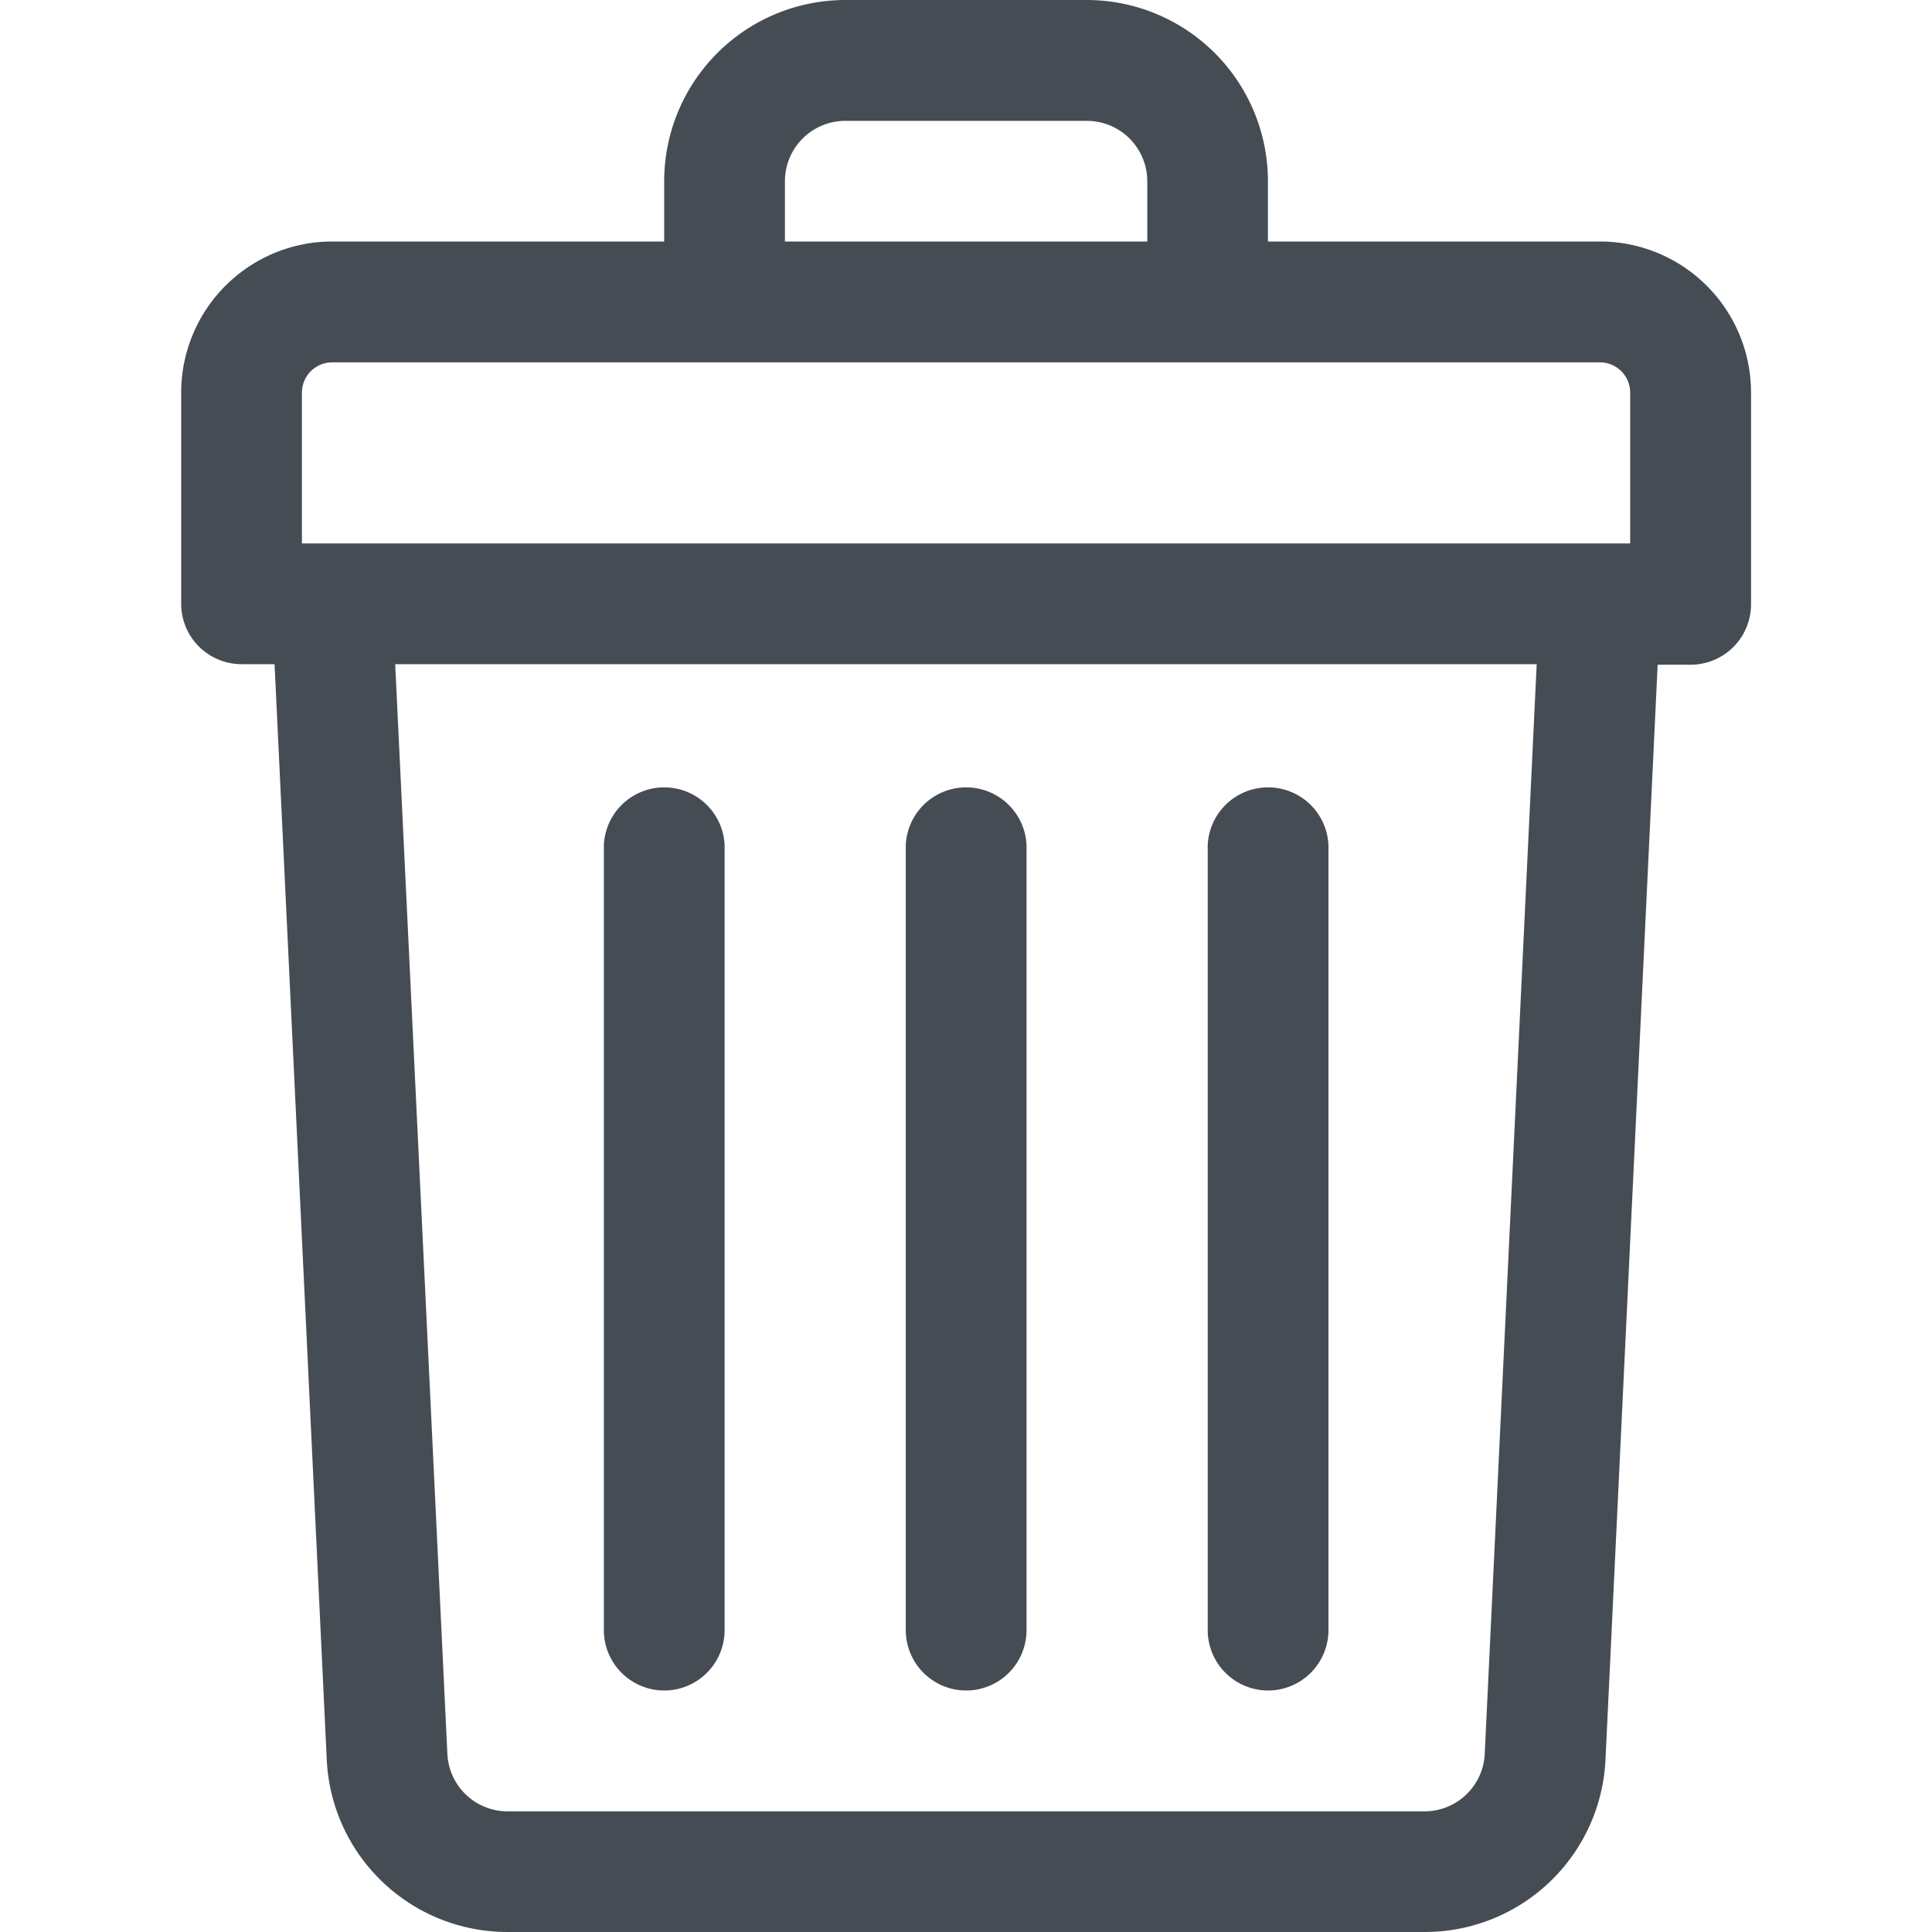 <svg xmlns="http://www.w3.org/2000/svg" xmlns:xlink="http://www.w3.org/1999/xlink" width="18" height="18" viewBox="0 0 18 18">
  <defs>
    <clipPath id="clip-path">
      <rect id="Rectangle_796" data-name="Rectangle 796" width="18" height="18" transform="translate(777 471)" fill="#454c53"/>
    </clipPath>
  </defs>
  <g id="ico_trash" transform="translate(-777 -471)" clip-path="url(#clip-path)">
    <g id="trash" transform="translate(778.688 471)">
      <path id="Path_968" data-name="Path 968" d="M14.625,2.25H11.531V1.688A1.689,1.689,0,0,0,9.844,0H7.594A1.689,1.689,0,0,0,5.906,1.688V2.25H2.813A1.408,1.408,0,0,0,1.406,3.656V5.625a.563.563,0,0,0,.563.563h.307l.486,10.2A1.685,1.685,0,0,0,4.448,18H12.99a1.685,1.685,0,0,0,1.686-1.607l.486-10.2h.307a.563.563,0,0,0,.563-.562V3.656A1.408,1.408,0,0,0,14.625,2.25ZM7.031,1.688a.563.563,0,0,1,.563-.562h2.25a.563.563,0,0,1,.563.563V2.25H7.031Zm-4.5,1.969a.282.282,0,0,1,.281-.281H14.625a.282.282,0,0,1,.281.281V5.063H2.531ZM13.551,16.34a.562.562,0,0,1-.562.536H4.448a.562.562,0,0,1-.562-.536L3.4,6.188H14.035Z" transform="translate(-1.406)" fill="#454c53"/>
      <path id="Path_969" data-name="Path 969" d="M7.594,14.531a.563.563,0,0,0,.563-.562V6.656a.563.563,0,0,0-1.125,0v7.313a.563.563,0,0,0,.562.562Z" transform="translate(-0.281 1.219)" fill="#454c53"/>
      <path id="Path_970" data-name="Path 970" d="M9.938,14.531a.563.563,0,0,0,.563-.562V6.656a.563.563,0,0,0-1.125,0v7.313a.563.563,0,0,0,.562.562Z" transform="translate(0.188 1.219)" fill="#454c53"/>
      <path id="Path_971" data-name="Path 971" d="M5.25,14.531a.563.563,0,0,0,.563-.562V6.656a.563.563,0,0,0-1.125,0v7.313a.563.563,0,0,0,.562.562Z" transform="translate(-0.75 1.219)" fill="#454c53"/>
    </g>
  </g>
</svg>
